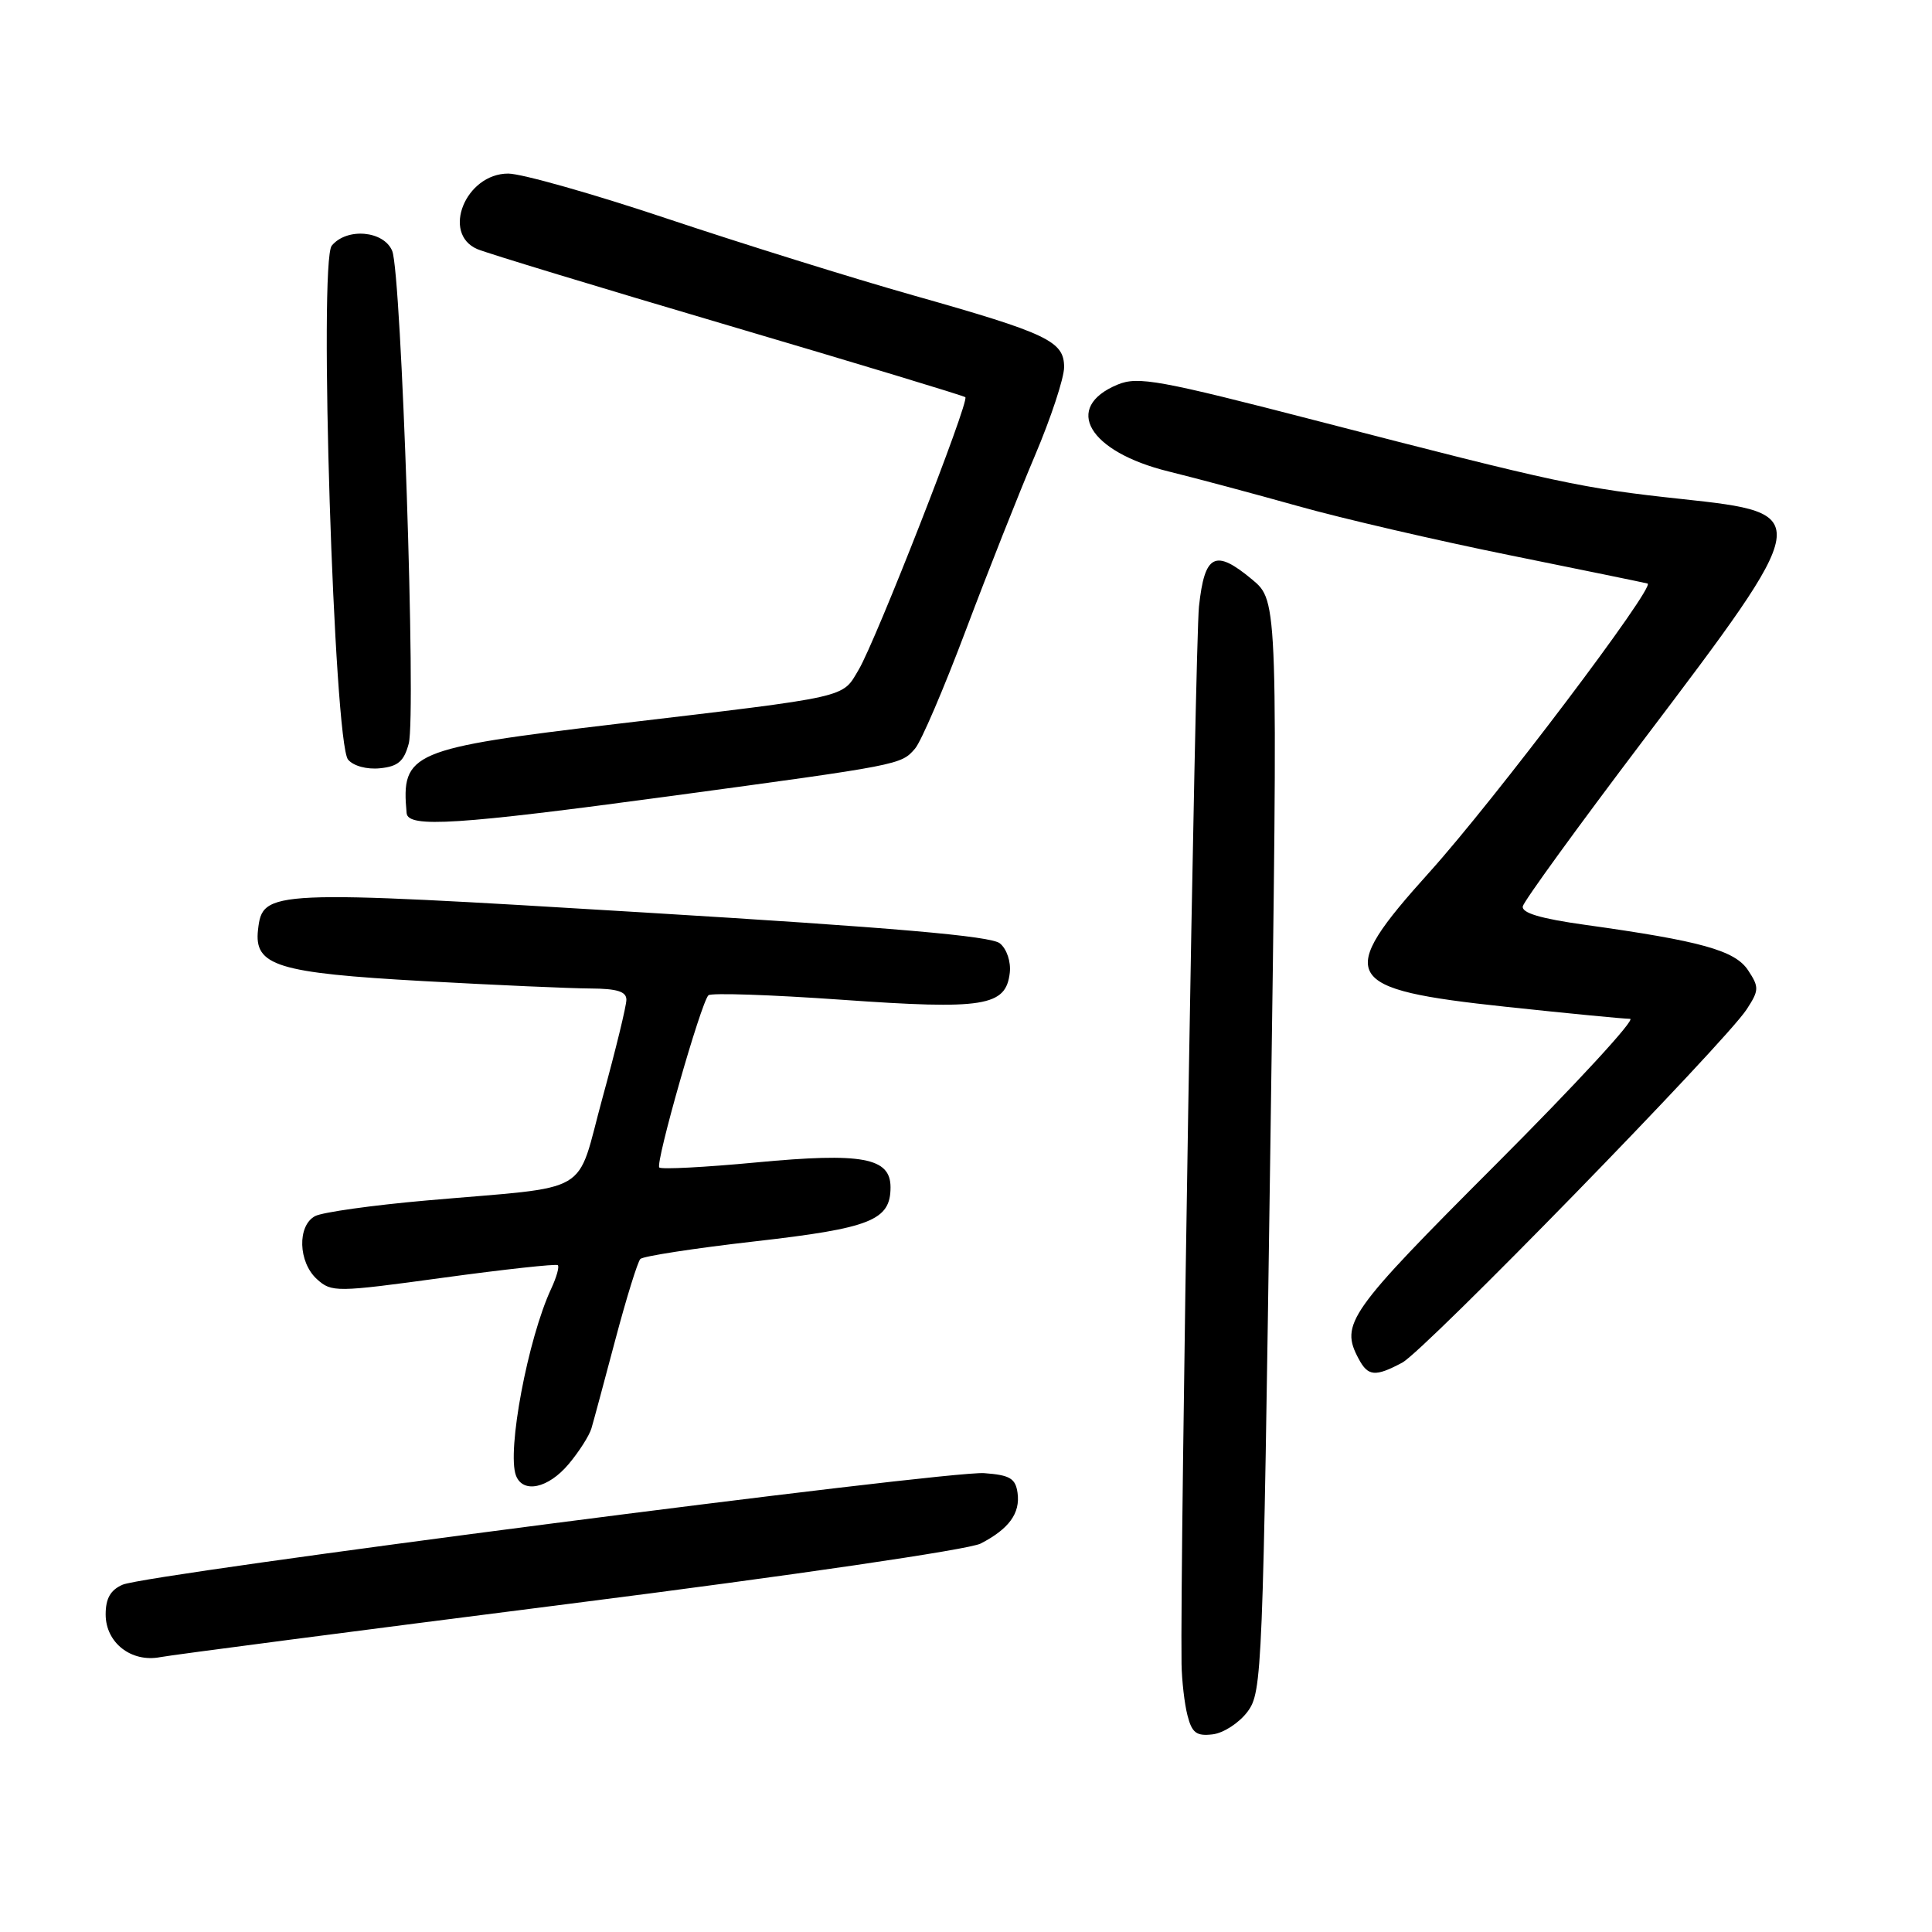 <?xml version="1.0" encoding="UTF-8" standalone="no"?>
<!DOCTYPE svg PUBLIC "-//W3C//DTD SVG 1.1//EN" "http://www.w3.org/Graphics/SVG/1.1/DTD/svg11.dtd" >
<svg xmlns="http://www.w3.org/2000/svg" xmlns:xlink="http://www.w3.org/1999/xlink" version="1.1" viewBox="0 0 256 256">
 <g >
 <path fill="currentColor"
d=" M 165.31 226.80 C 167.25 224.19 167.34 221.75 168.33 151.88 C 169.35 79.66 169.35 79.66 165.93 76.80 C 161.01 72.70 159.62 73.40 158.87 80.37 C 158.36 85.16 156.35 206.89 156.56 220.50 C 156.60 222.70 156.95 225.77 157.35 227.31 C 157.94 229.62 158.54 230.07 160.69 229.81 C 162.12 229.64 164.20 228.29 165.31 226.80 Z  M 75.61 212.49 C 105.06 208.75 128.40 205.33 129.94 204.53 C 133.70 202.59 135.21 200.51 134.83 197.81 C 134.56 195.89 133.81 195.45 130.41 195.20 C 125.52 194.84 19.48 208.57 16.25 209.98 C 14.64 210.68 14.00 211.80 14.00 213.92 C 14.00 217.67 17.39 220.32 21.24 219.58 C 22.75 219.29 47.21 216.10 75.61 212.49 Z  M 75.34 194.01 C 76.73 192.36 78.09 190.22 78.37 189.26 C 78.66 188.29 80.08 183.00 81.54 177.50 C 83.00 172.00 84.49 167.20 84.85 166.82 C 85.21 166.45 92.03 165.40 100.00 164.49 C 115.39 162.74 118.00 161.70 118.00 157.32 C 118.00 153.39 114.26 152.70 100.19 154.03 C 93.41 154.67 87.64 154.97 87.36 154.70 C 86.81 154.14 92.88 132.86 93.87 131.88 C 94.22 131.54 102.15 131.81 111.50 132.47 C 130.41 133.81 133.28 133.35 133.80 128.91 C 133.97 127.44 133.41 125.75 132.49 125.00 C 131.33 124.03 118.39 122.91 85.20 120.90 C 35.52 117.89 34.80 117.92 34.19 123.19 C 33.64 127.97 36.68 128.92 56.10 130.00 C 65.67 130.53 75.64 130.97 78.25 130.98 C 81.76 131.00 83.00 131.38 83.00 132.47 C 83.00 133.29 81.58 139.11 79.85 145.41 C 76.21 158.67 78.91 157.10 56.50 159.07 C 49.35 159.70 42.71 160.63 41.75 161.14 C 39.37 162.41 39.51 167.25 42.00 169.50 C 43.94 171.25 44.51 171.25 58.75 169.30 C 66.86 168.19 73.69 167.45 73.91 167.64 C 74.14 167.83 73.75 169.23 73.04 170.75 C 69.95 177.37 67.14 192.31 68.37 195.52 C 69.30 197.94 72.65 197.21 75.34 194.01 Z  M 185.80 180.56 C 188.76 178.99 228.56 138.17 231.44 133.75 C 233.09 131.22 233.11 130.81 231.64 128.58 C 229.91 125.94 225.43 124.69 210.00 122.54 C 204.12 121.72 201.59 120.96 201.78 120.09 C 201.93 119.39 209.08 109.54 217.67 98.19 C 240.40 68.16 240.42 68.02 222.81 66.12 C 209.63 64.71 206.39 64.01 174.81 55.84 C 153.57 50.34 150.80 49.84 148.09 50.96 C 140.79 53.99 144.23 59.86 154.84 62.47 C 158.50 63.37 166.22 65.44 172.00 67.06 C 177.78 68.69 190.38 71.61 200.00 73.56 C 209.62 75.51 217.86 77.20 218.31 77.32 C 219.46 77.63 198.01 106.03 189.40 115.58 C 176.85 129.51 177.73 131.07 199.50 133.40 C 207.75 134.28 215.17 135.00 215.99 135.00 C 216.81 135.00 208.82 143.67 198.24 154.26 C 178.58 173.94 177.54 175.41 180.04 180.07 C 181.27 182.38 182.23 182.46 185.80 180.56 Z  M 88.65 105.51 C 119.38 101.35 119.39 101.35 121.25 99.19 C 122.06 98.26 125.08 91.20 127.98 83.50 C 130.88 75.80 135.00 65.40 137.13 60.38 C 139.26 55.36 141.00 50.09 141.00 48.65 C 141.00 45.21 138.84 44.18 120.99 39.13 C 113.01 36.87 98.40 32.31 88.52 29.01 C 78.65 25.70 69.11 23.00 67.34 23.00 C 61.70 23.00 58.46 30.95 63.25 33.01 C 64.49 33.54 79.45 38.09 96.50 43.12 C 113.55 48.15 127.68 52.43 127.91 52.63 C 128.49 53.13 116.07 84.87 113.79 88.72 C 111.52 92.54 112.95 92.22 81.64 95.93 C 54.40 99.17 53.14 99.71 53.88 107.75 C 54.07 109.72 60.60 109.30 88.65 105.51 Z  M 54.16 98.53 C 55.16 94.74 53.20 36.25 51.97 33.25 C 50.86 30.56 45.96 30.13 43.96 32.55 C 42.22 34.64 44.25 98.39 46.12 100.65 C 46.82 101.49 48.60 101.98 50.35 101.80 C 52.74 101.56 53.53 100.88 54.16 98.53 Z "/>
</g>
</svg>